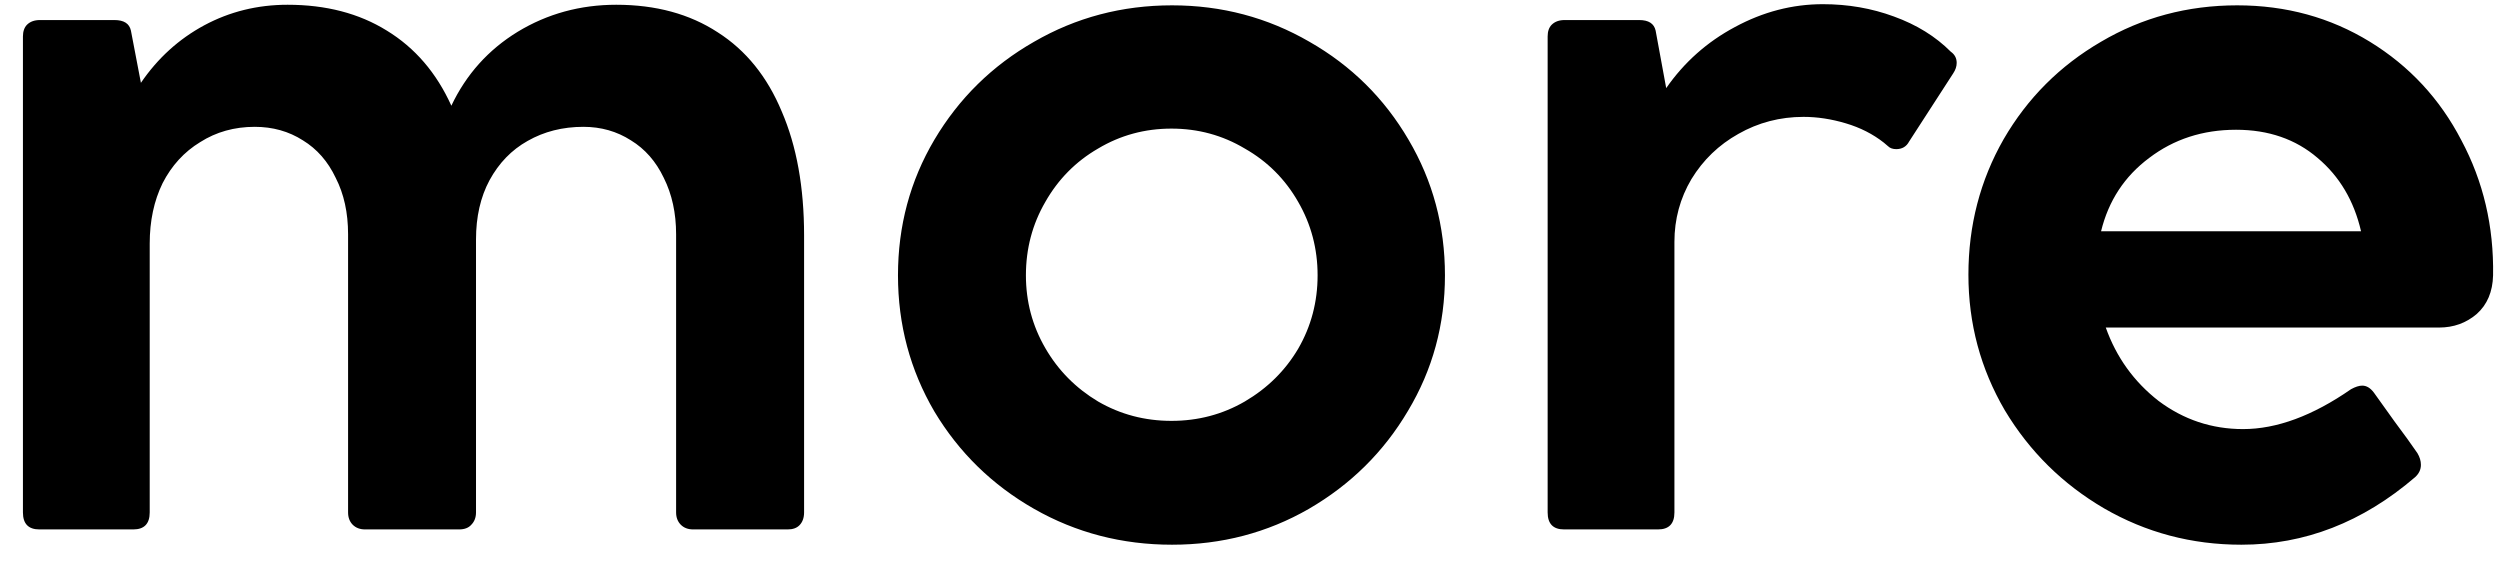 <svg width="52" height="12" viewBox="0 0 52 12" fill="none" xmlns="http://www.w3.org/2000/svg">
<path d="M12.818 0.099C13.64 0.099 14.344 0.29 14.93 0.673C15.516 1.047 15.96 1.597 16.261 2.321C16.57 3.037 16.725 3.896 16.725 4.896V10.658C16.725 10.772 16.692 10.862 16.627 10.927C16.57 10.984 16.489 11.012 16.383 11.012H14.418C14.312 11.012 14.226 10.98 14.161 10.915C14.096 10.849 14.063 10.764 14.063 10.658V4.872C14.063 4.433 13.978 4.042 13.807 3.7C13.644 3.358 13.416 3.098 13.123 2.919C12.831 2.732 12.501 2.638 12.135 2.638C11.704 2.638 11.317 2.736 10.975 2.931C10.641 3.118 10.377 3.391 10.182 3.749C9.994 4.099 9.901 4.51 9.901 4.982V10.658C9.901 10.764 9.868 10.849 9.803 10.915C9.746 10.98 9.661 11.012 9.547 11.012H7.594C7.488 11.012 7.403 10.98 7.337 10.915C7.272 10.849 7.24 10.764 7.24 10.658V4.872C7.24 4.424 7.154 4.034 6.983 3.7C6.821 3.358 6.593 3.098 6.3 2.919C6.007 2.732 5.673 2.638 5.299 2.638C4.876 2.638 4.497 2.744 4.164 2.956C3.83 3.159 3.57 3.444 3.382 3.81C3.203 4.176 3.114 4.595 3.114 5.067V10.658C3.114 10.894 3 11.012 2.772 11.012H0.819C0.591 11.012 0.477 10.894 0.477 10.658V0.758C0.477 0.653 0.506 0.571 0.562 0.514C0.628 0.449 0.717 0.417 0.831 0.417H2.381C2.577 0.417 2.691 0.49 2.723 0.636L2.931 1.723C3.281 1.21 3.72 0.811 4.249 0.526C4.778 0.242 5.356 0.099 5.982 0.099C6.78 0.099 7.468 0.278 8.045 0.636C8.631 0.994 9.079 1.515 9.388 2.199C9.697 1.548 10.157 1.035 10.768 0.661C11.386 0.286 12.07 0.099 12.818 0.099ZM18.678 5.727C18.678 4.701 18.93 3.761 19.435 2.907C19.947 2.044 20.639 1.365 21.51 0.868C22.381 0.364 23.337 0.111 24.378 0.111C25.412 0.111 26.364 0.364 27.235 0.868C28.106 1.365 28.793 2.044 29.298 2.907C29.802 3.761 30.055 4.701 30.055 5.727C30.055 6.752 29.798 7.692 29.286 8.546C28.781 9.401 28.093 10.08 27.223 10.585C26.36 11.081 25.412 11.33 24.378 11.33C23.337 11.33 22.381 11.081 21.51 10.585C20.639 10.088 19.947 9.413 19.435 8.559C18.93 7.696 18.678 6.752 18.678 5.727ZM21.339 5.727C21.339 6.272 21.473 6.776 21.742 7.24C22.01 7.704 22.377 8.074 22.84 8.351C23.304 8.62 23.813 8.754 24.366 8.754C24.92 8.754 25.428 8.62 25.892 8.351C26.364 8.074 26.734 7.708 27.003 7.252C27.271 6.789 27.406 6.28 27.406 5.727C27.406 5.173 27.271 4.665 27.003 4.201C26.734 3.729 26.364 3.358 25.892 3.09C25.428 2.813 24.92 2.675 24.366 2.675C23.813 2.675 23.304 2.813 22.84 3.09C22.377 3.358 22.01 3.729 21.742 4.201C21.473 4.665 21.339 5.173 21.339 5.727ZM40.577 1.076C40.658 1.133 40.699 1.21 40.699 1.308C40.699 1.381 40.675 1.454 40.626 1.527L39.71 2.943C39.654 3.049 39.564 3.102 39.442 3.102C39.369 3.102 39.312 3.082 39.271 3.041L39.185 2.968C38.958 2.789 38.693 2.654 38.392 2.565C38.091 2.475 37.798 2.431 37.513 2.431C37.025 2.431 36.573 2.549 36.158 2.785C35.751 3.013 35.426 3.326 35.182 3.725C34.946 4.123 34.828 4.559 34.828 5.031V10.658C34.828 10.894 34.714 11.012 34.486 11.012H32.533C32.305 11.012 32.191 10.894 32.191 10.658V0.758C32.191 0.653 32.219 0.571 32.276 0.514C32.342 0.449 32.431 0.417 32.545 0.417H34.095C34.291 0.417 34.404 0.49 34.437 0.636L34.657 1.833C35.031 1.295 35.507 0.872 36.085 0.563C36.671 0.246 37.281 0.087 37.916 0.087C38.437 0.087 38.929 0.172 39.393 0.343C39.865 0.514 40.26 0.758 40.577 1.076ZM46.534 0.111C47.551 0.111 48.471 0.364 49.293 0.868C50.115 1.373 50.75 2.056 51.197 2.919C51.653 3.773 51.873 4.709 51.856 5.727C51.848 6.068 51.734 6.337 51.515 6.532C51.295 6.719 51.035 6.813 50.733 6.813H43.8C44.02 7.431 44.386 7.94 44.898 8.339C45.419 8.729 46.005 8.925 46.656 8.925C47.356 8.925 48.105 8.648 48.902 8.095C48.992 8.046 49.069 8.021 49.134 8.021C49.224 8.021 49.305 8.07 49.378 8.168L49.806 8.766C50.001 9.027 50.16 9.246 50.282 9.425C50.331 9.507 50.355 9.588 50.355 9.669C50.355 9.767 50.314 9.853 50.233 9.926C49.142 10.862 47.938 11.33 46.62 11.33C45.586 11.33 44.634 11.077 43.763 10.573C42.901 10.068 42.213 9.389 41.7 8.534C41.196 7.672 40.943 6.732 40.943 5.714C40.943 4.689 41.188 3.749 41.676 2.895C42.172 2.04 42.848 1.365 43.702 0.868C44.557 0.364 45.501 0.111 46.534 0.111ZM46.51 2.699C45.818 2.699 45.216 2.895 44.703 3.285C44.19 3.668 43.857 4.176 43.702 4.811H49.11C48.963 4.176 48.662 3.668 48.206 3.285C47.751 2.895 47.185 2.699 46.51 2.699Z" fill="black"/>
</svg>
